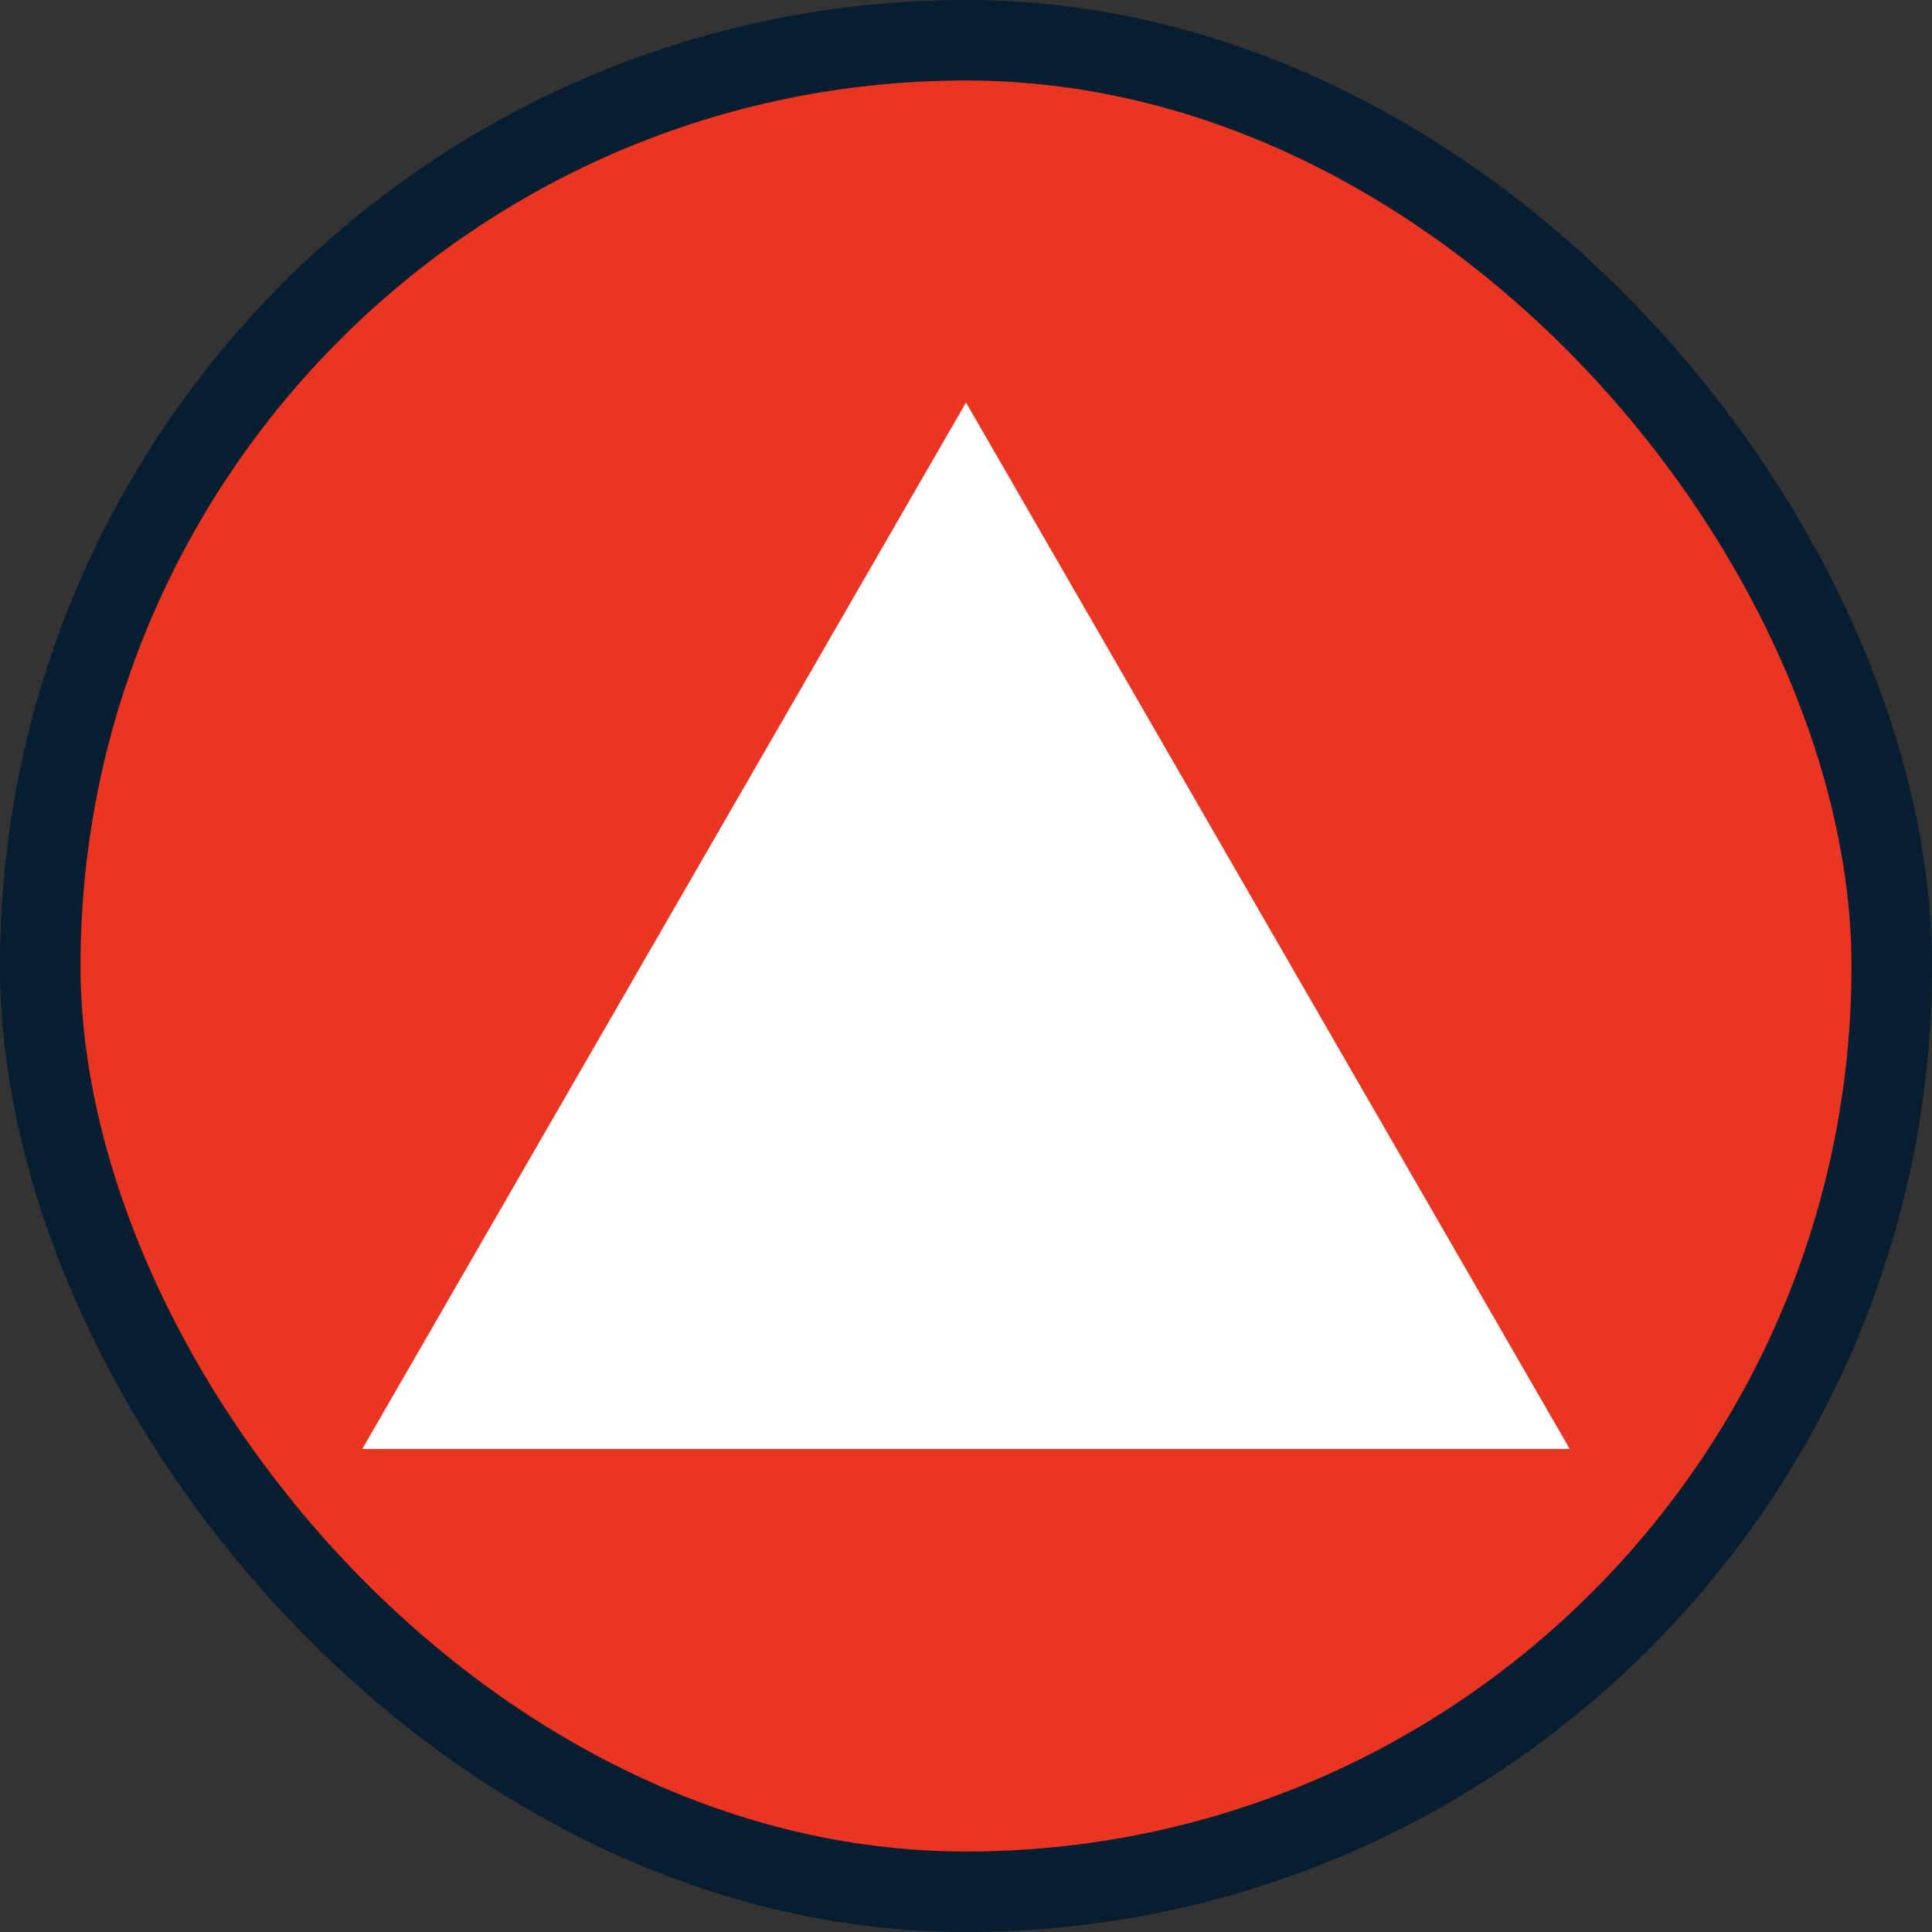<?xml version="1.0" encoding="UTF-8"?>
<svg width="24px" height="24px" viewBox="0 0 24 24" version="1.1" xmlns="http://www.w3.org/2000/svg" xmlns:xlink="http://www.w3.org/1999/xlink">
    <rect x="0" y="0" width="24" height="24" fill="#333333" stroke="none"/>
    <!-- Generator: Sketch 59 (86127) - https://sketch.com -->
    <title>省4</title>
    <desc>Created with Sketch.</desc>
    <g id="页面-1" stroke="none" stroke-width="1" fill="none" fill-rule="evenodd">
        <g id="大气-圆形icon" transform="translate(-202, -68)">
            <g id="省4" transform="translate(202, 68)">
                <g id="编组">
                    <rect id="形状结合" stroke="#071E31" fill="#EA3522" x="0.5" y="0.5" width="23" height="23" rx="11.5"></rect>
                    <polygon id="多边形" fill="#FFFFFF" points="12 5 19.5 18 4.5 18"></polygon>
                </g>
            </g>
        </g>
    </g>
</svg>